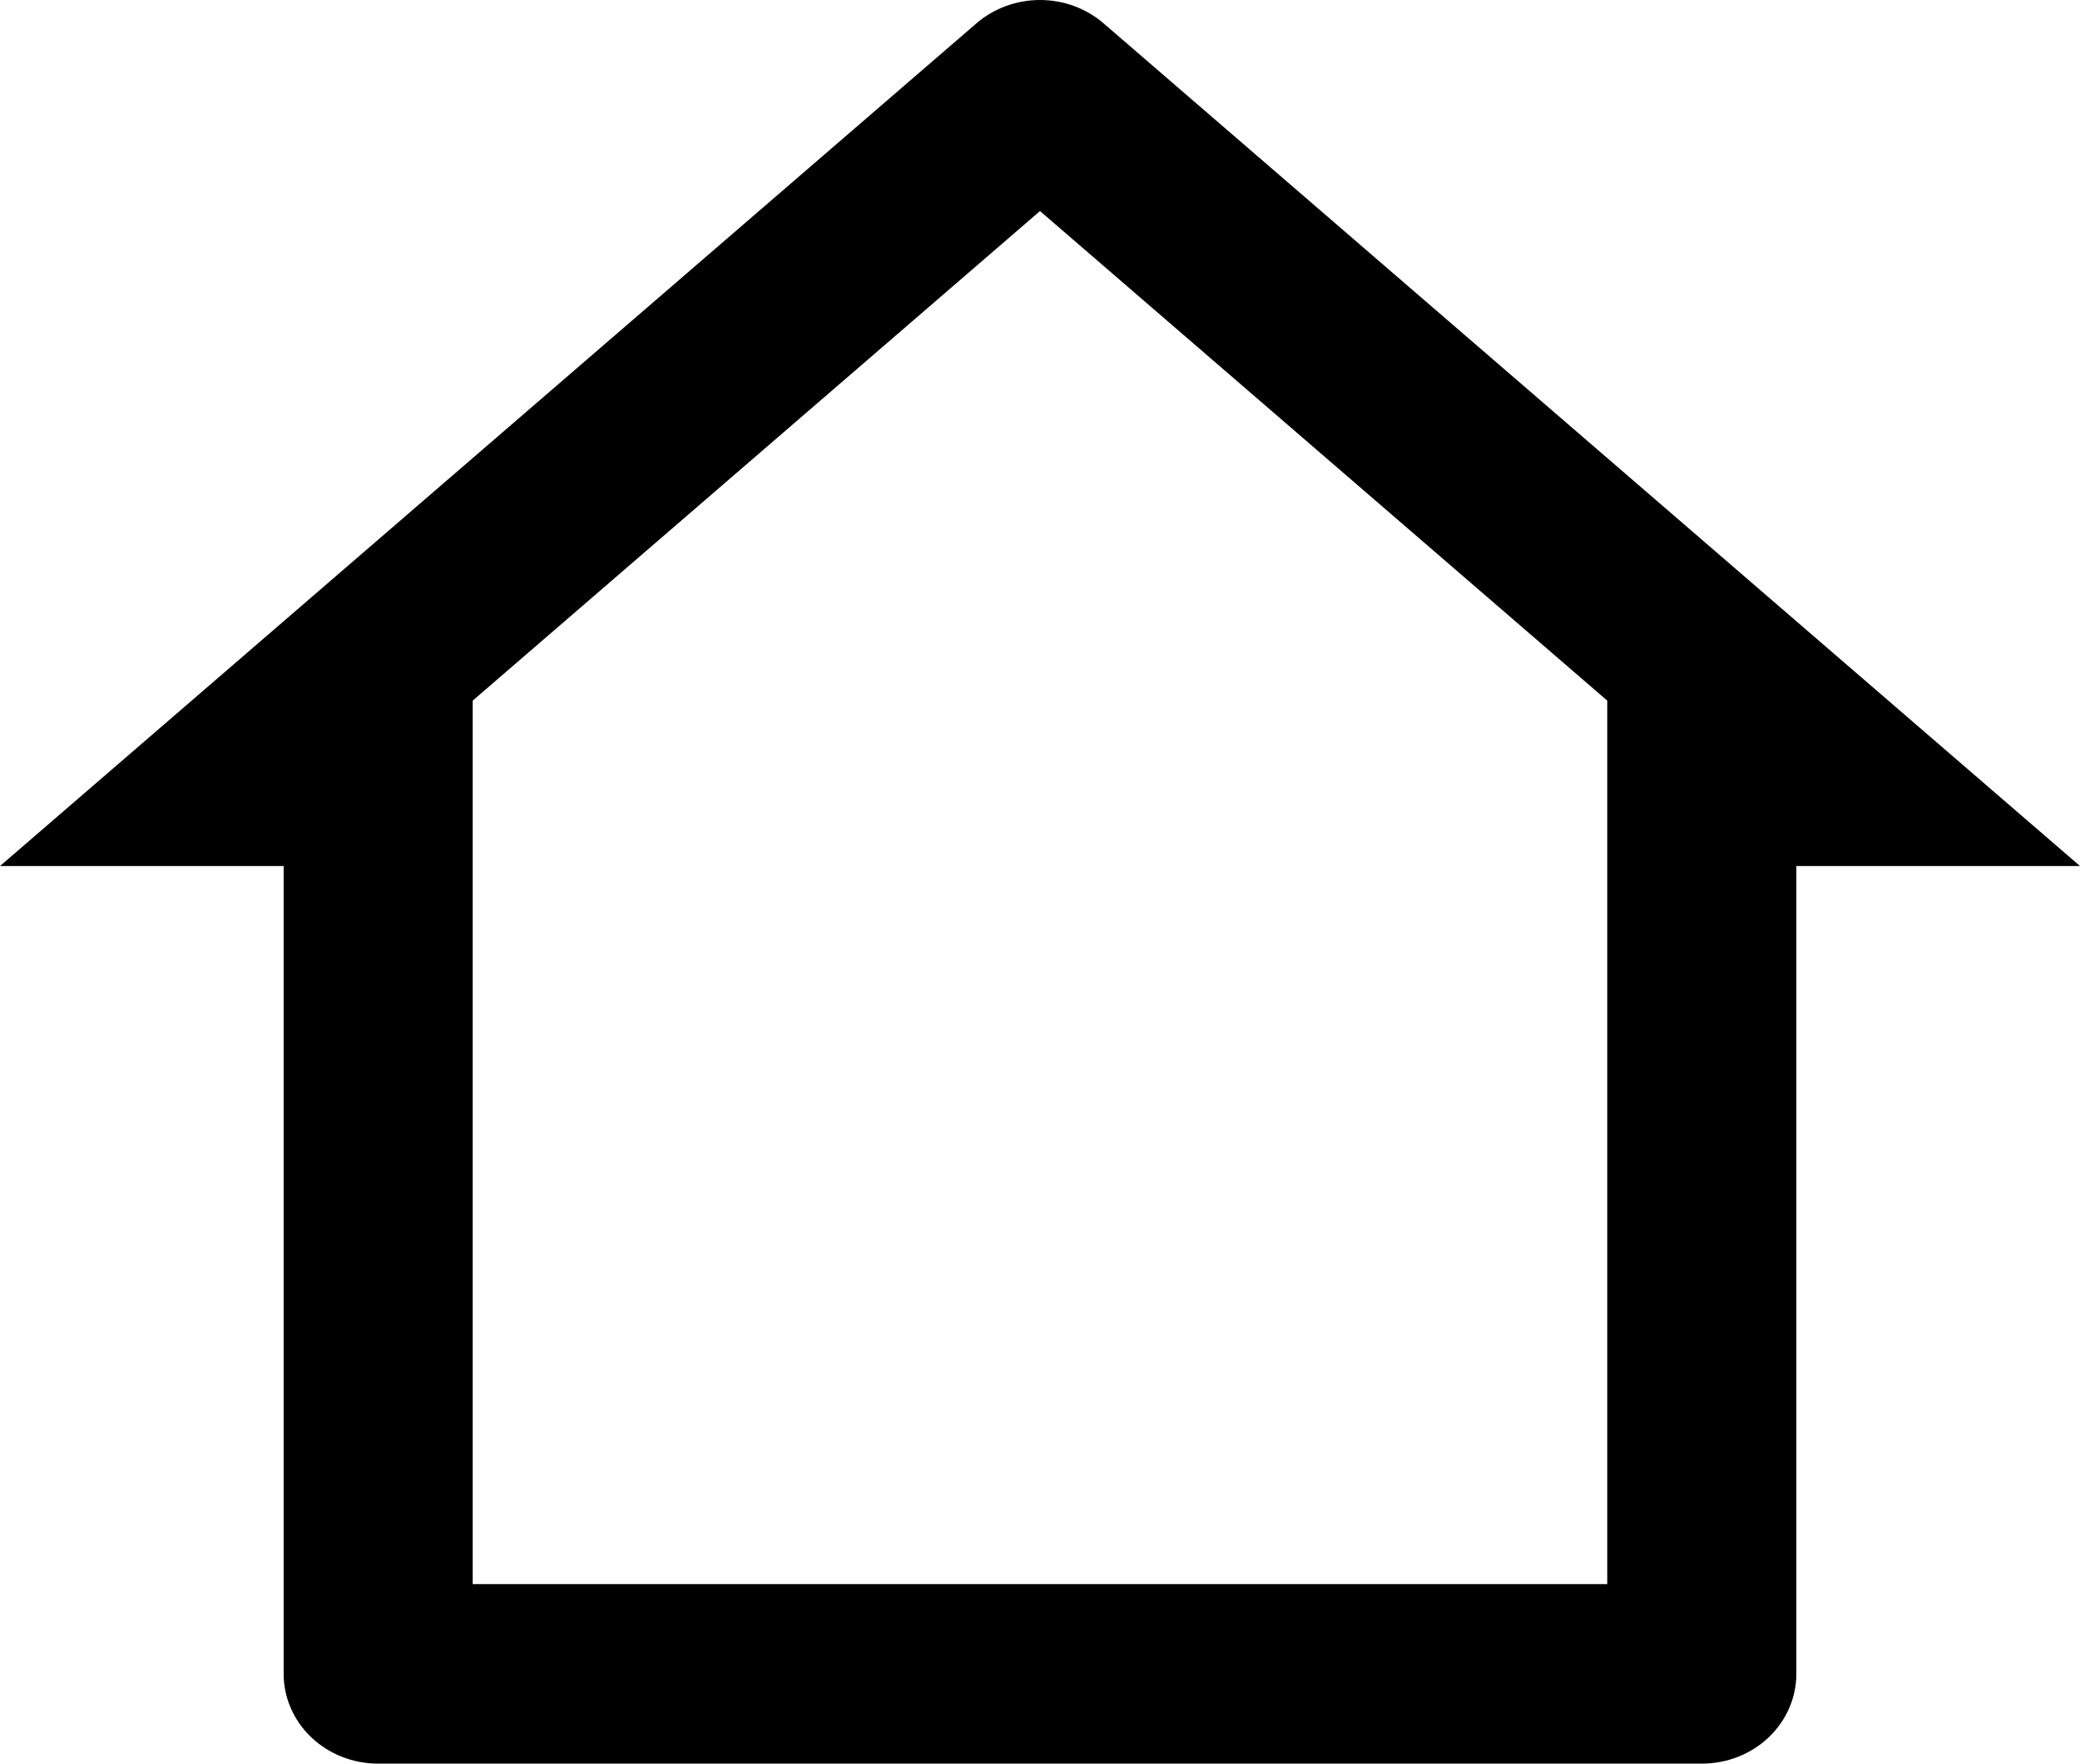<svg  viewBox="0 0 46 39"  xmlns="http://www.w3.org/2000/svg">
<path d="M37.636 39H8.364C7.809 39 7.277 38.791 6.885 38.419C6.493 38.046 6.273 37.541 6.273 37.015V19.151H0L21.593 0.517C21.978 0.184 22.48 0 23 0C23.52 0 24.022 0.184 24.407 0.517L46 19.151H39.727V37.015C39.727 37.541 39.507 38.046 39.115 38.419C38.723 38.791 38.191 39 37.636 39ZM10.454 35.03H35.545V15.493L23 4.667L10.454 15.493V35.03Z" />
</svg>

